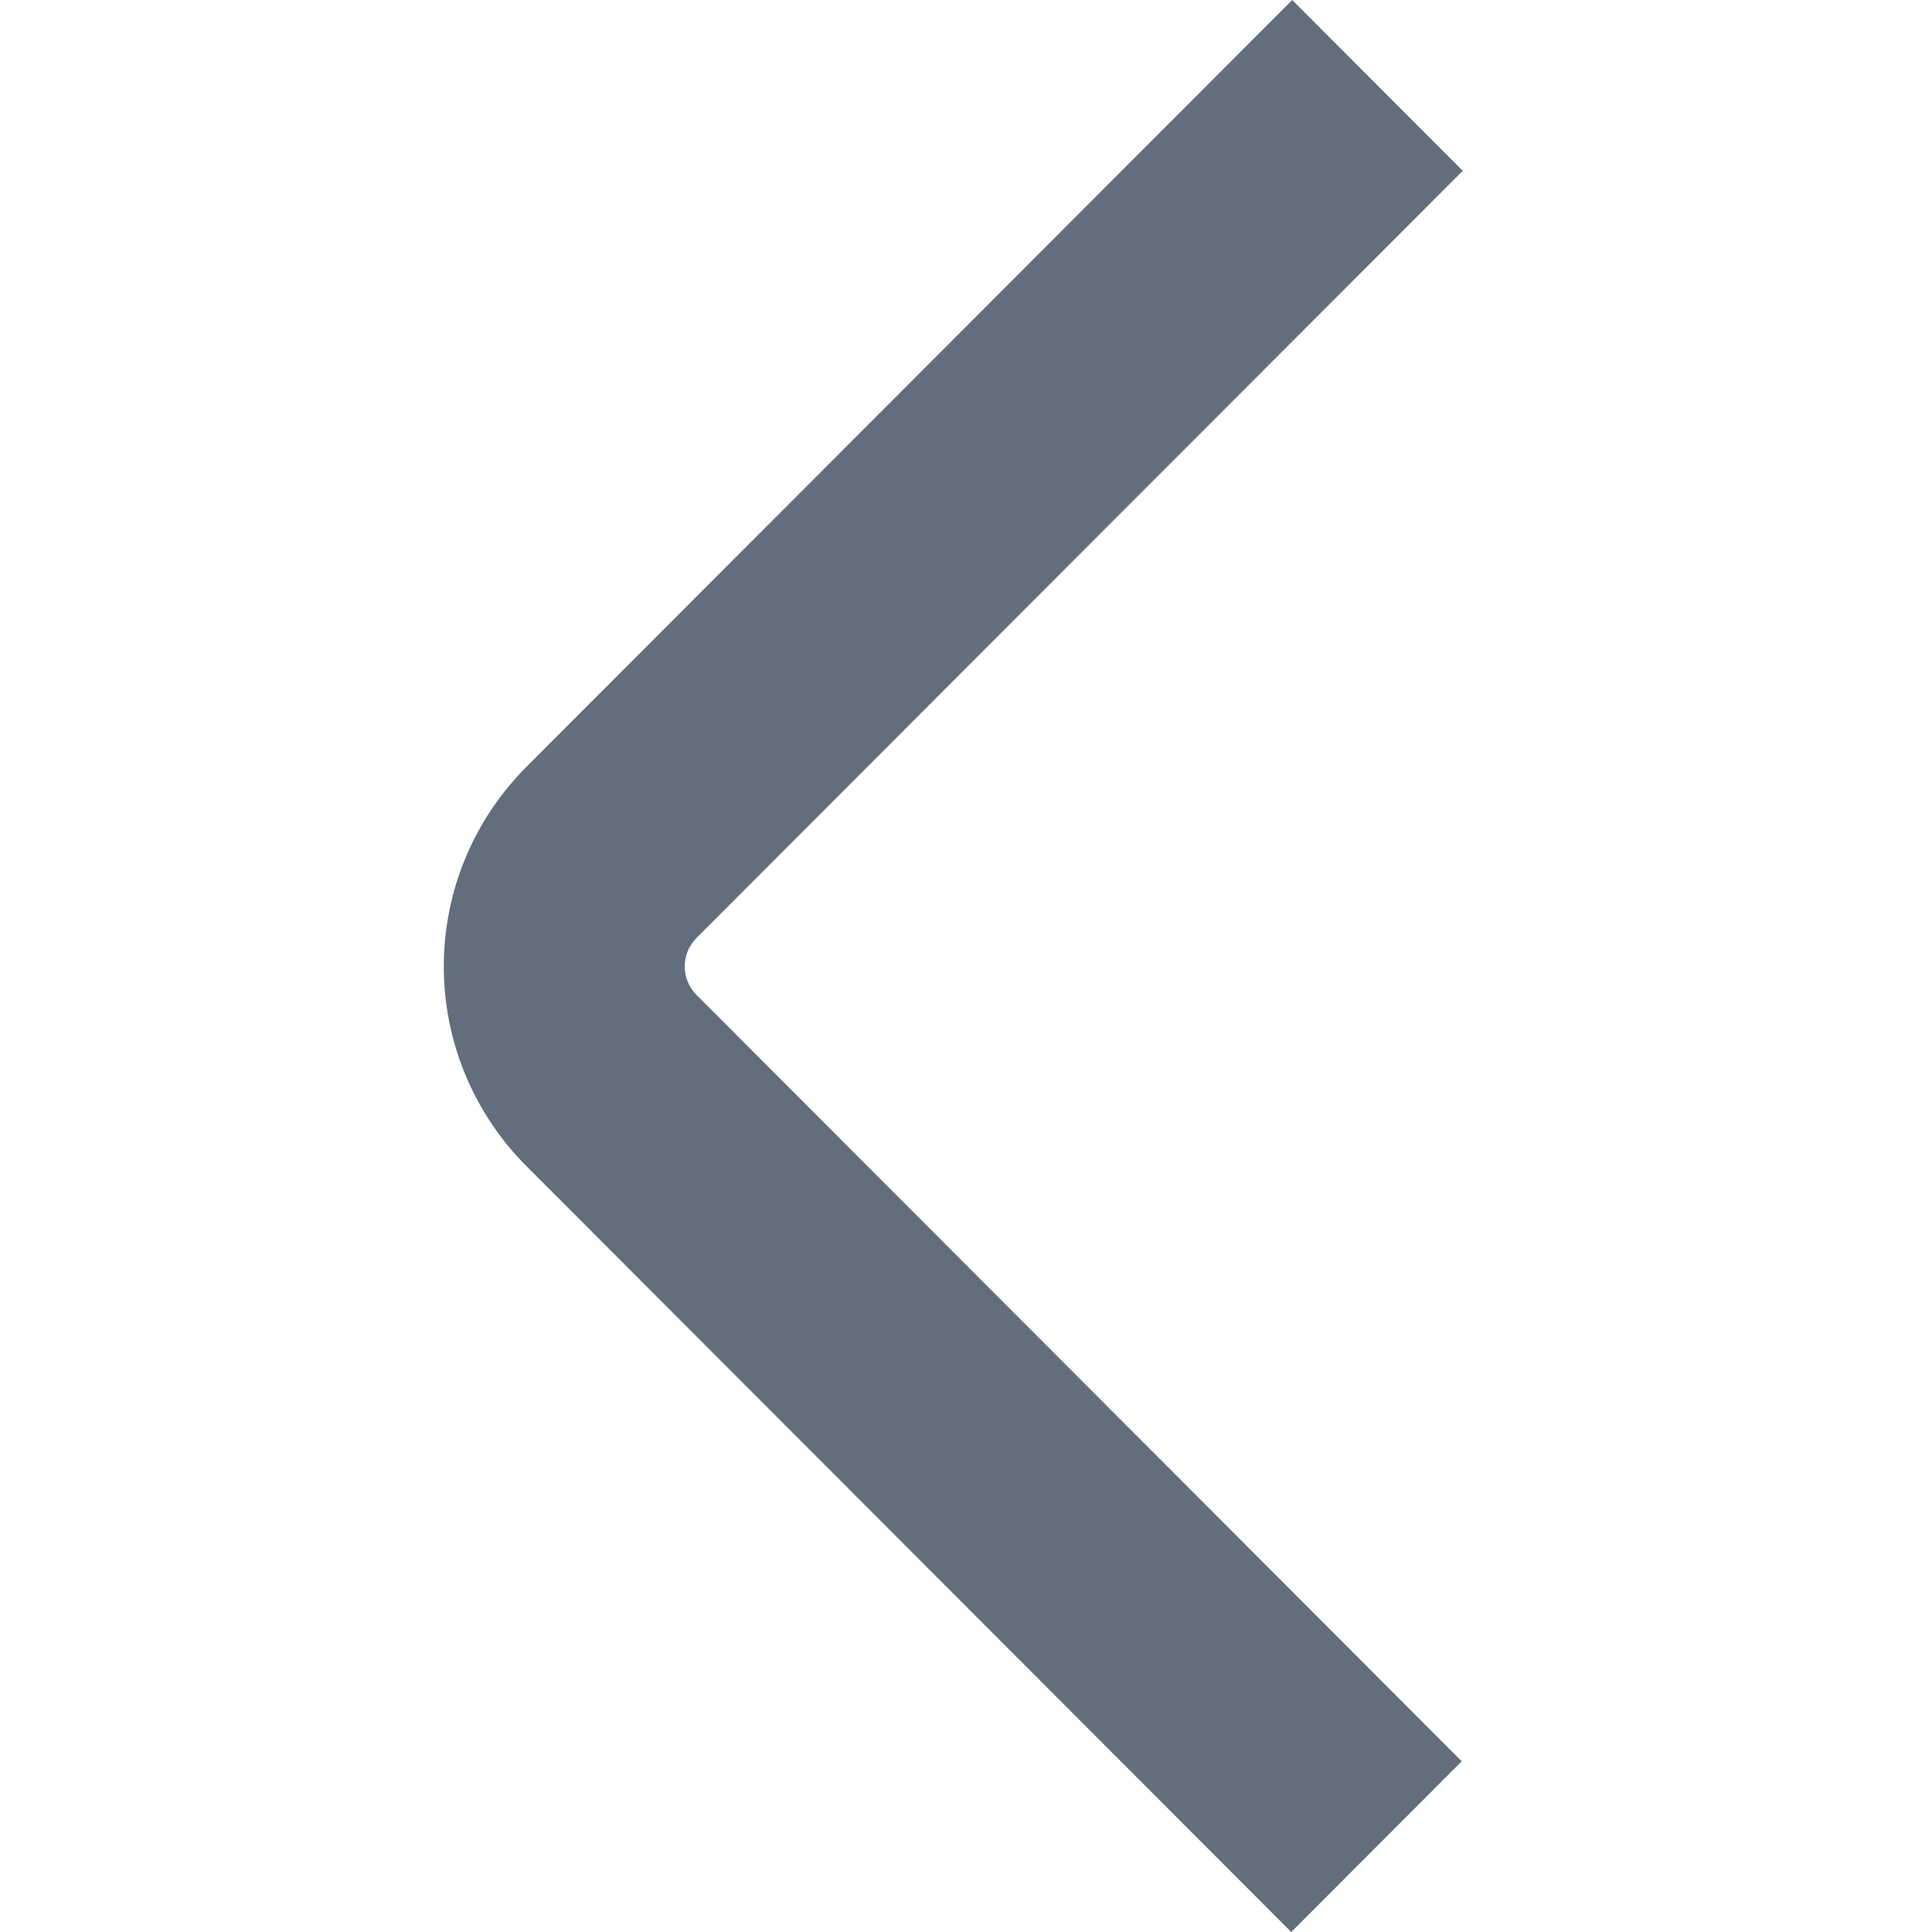 <svg width="20" height="20" viewBox="0 0 20 20" fill="none" xmlns="http://www.w3.org/2000/svg">
<g clip-path="url(#clip0_1_4119)">
<path d="M13.367 20L5.445 12.067C4.9 11.519 4.594 10.778 4.594 10.005C4.594 9.232 4.9 8.491 5.445 7.943L13.377 0L15.142 1.768L7.21 9.71C7.132 9.788 7.088 9.894 7.088 10.005C7.088 10.115 7.132 10.221 7.21 10.299L15.132 18.233L13.367 20Z" fill="#626E7B"/>
</g>
<defs>
<clipPath id="clip0_1_4119">
<rect width="20" height="20" fill="white"/>
</clipPath>
</defs>
</svg>
